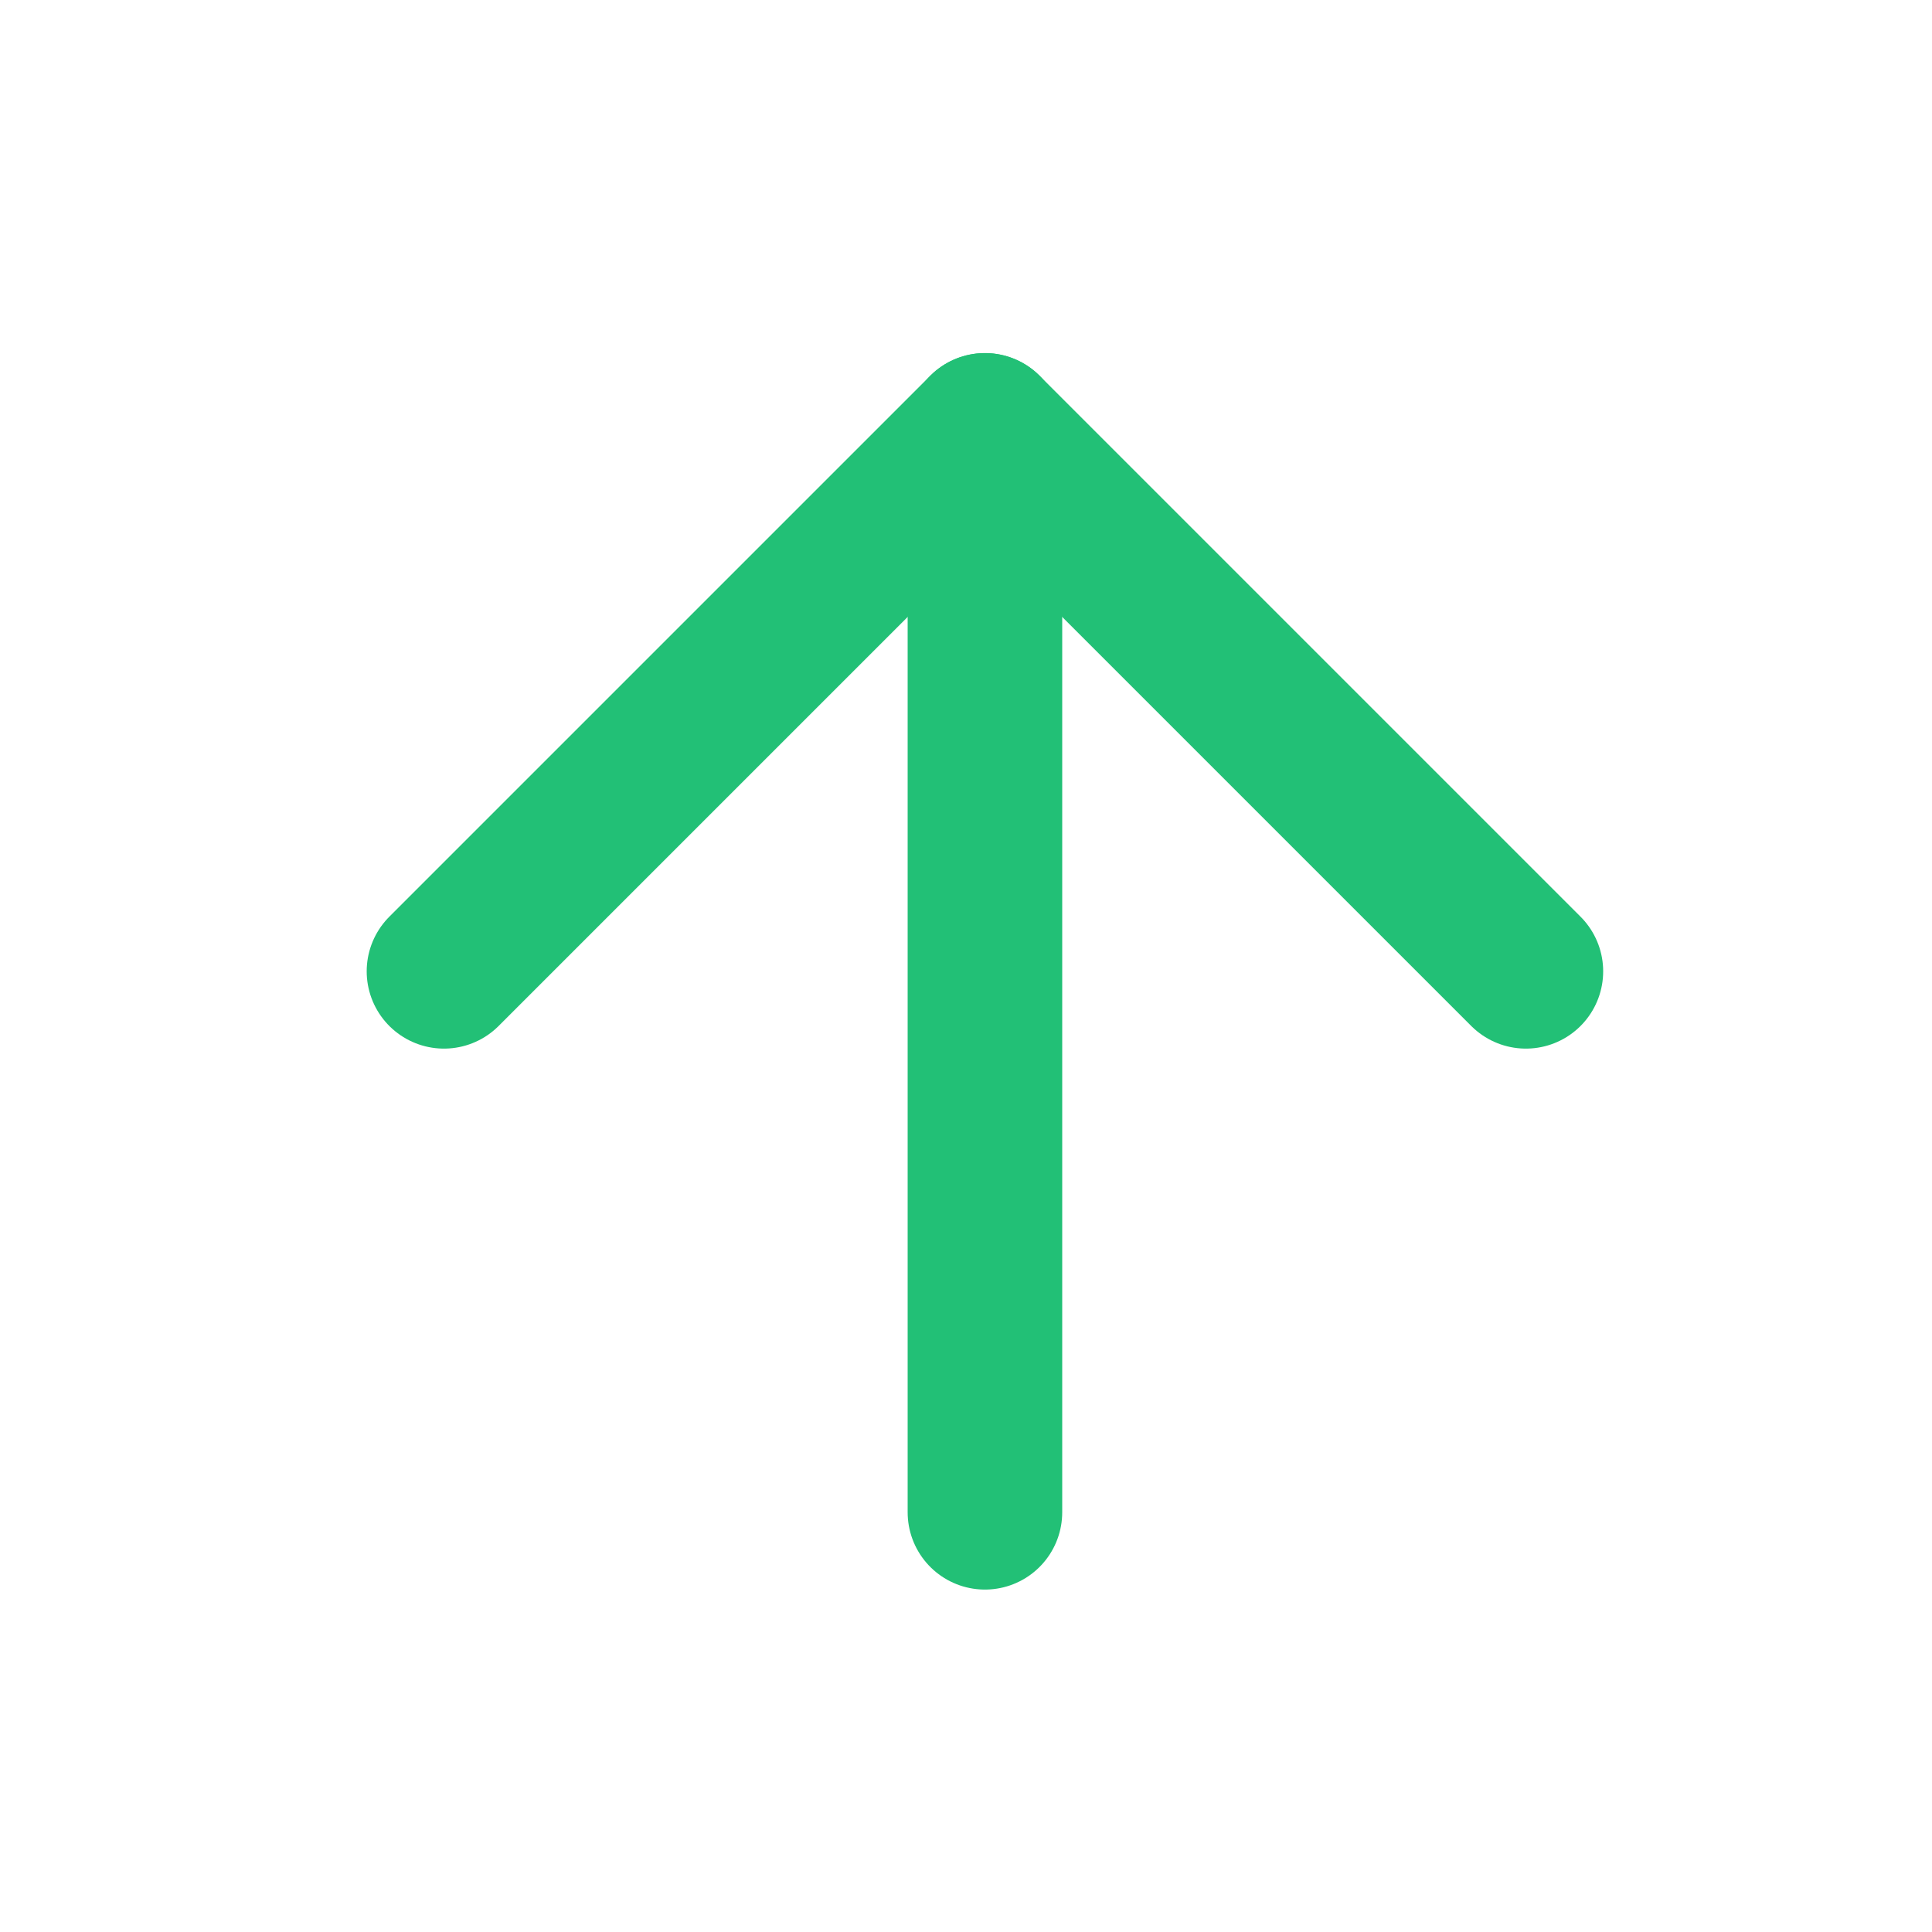 <svg width="25" height="25" viewBox="0 0 25 25" fill="none" xmlns="http://www.w3.org/2000/svg">
<path d="M12.745 19.569V5.569" stroke="#22C076" stroke-width="2" stroke-linecap="round" stroke-linejoin="round"/>
<path d="M5.745 12.569L12.745 5.569L19.745 12.569" stroke="#22C076" stroke-width="2" stroke-linecap="round" stroke-linejoin="round"/>
</svg>
